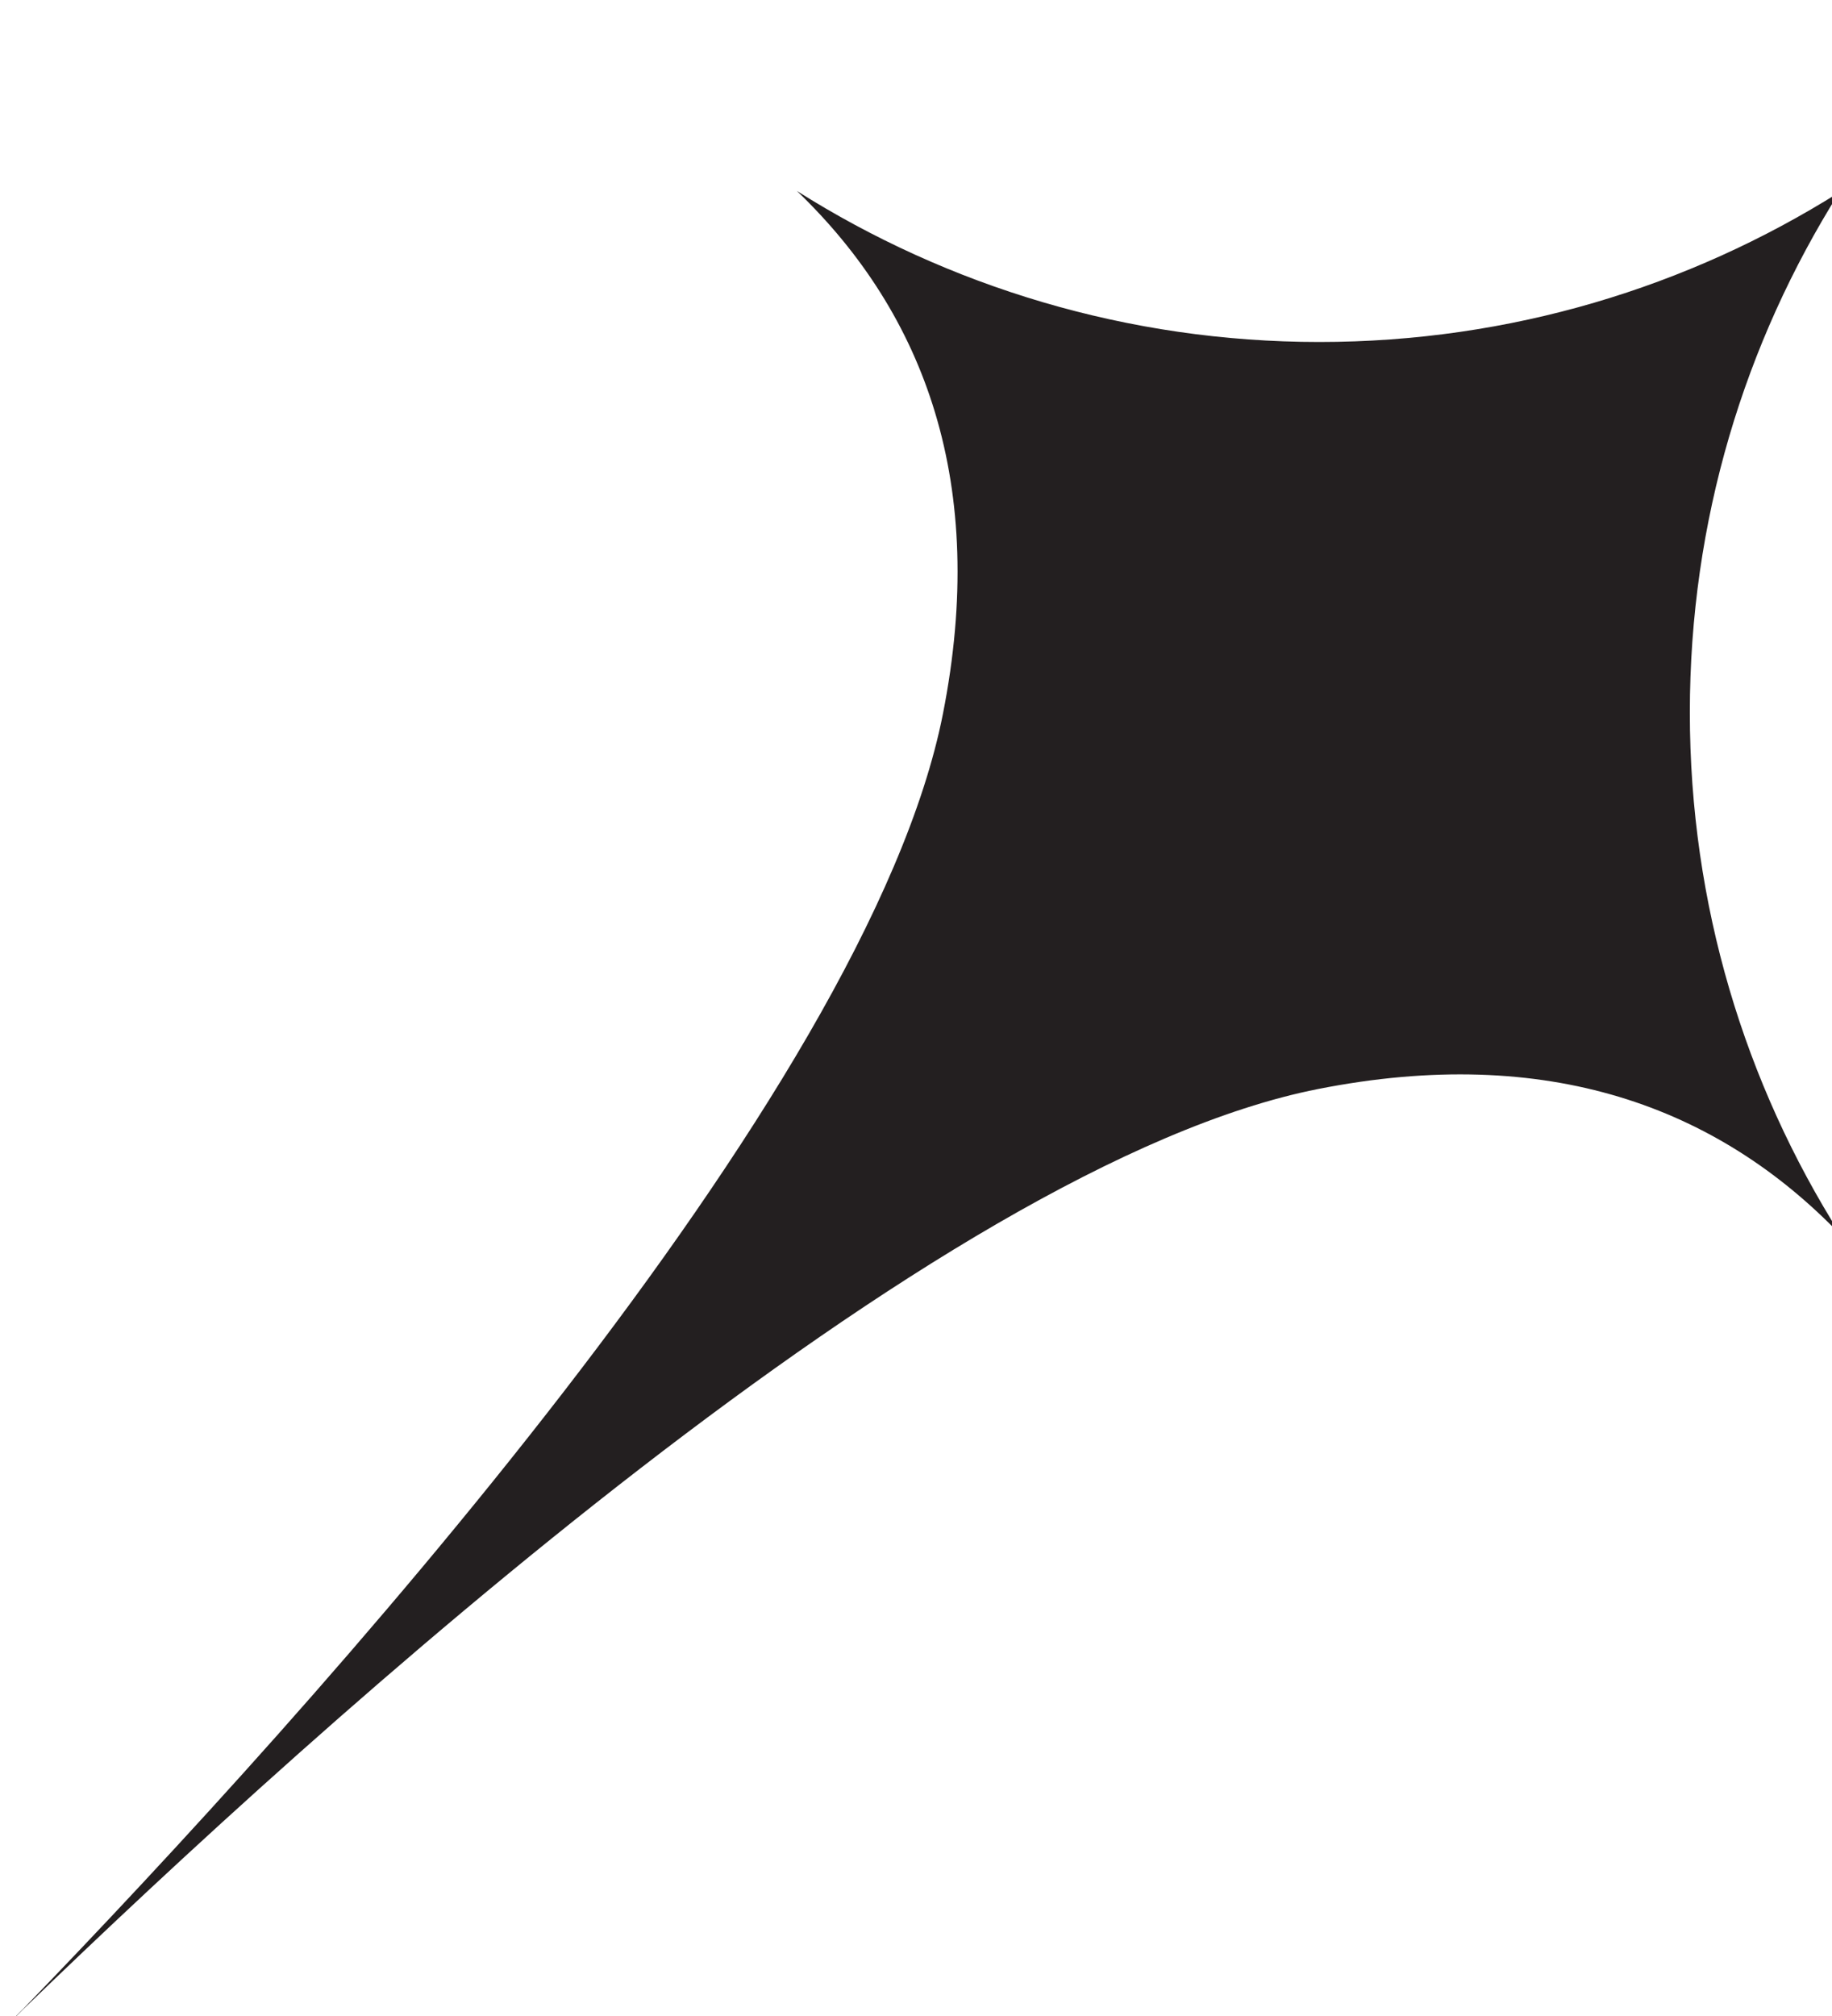 <svg width="10" height="11" xmlns="http://www.w3.org/2000/svg" xmlns:xlink="http://www.w3.org/1999/xlink" xml:space="preserve" overflow="hidden"><defs><clipPath id="clip0"><rect x="912" y="509" width="10" height="11"/></clipPath><clipPath id="clip1"><rect x="912" y="509" width="10" height="11"/></clipPath><clipPath id="clip2"><rect x="912" y="510" width="10" height="10"/></clipPath><clipPath id="clip3"><rect x="912" y="510" width="10" height="10"/></clipPath><clipPath id="clip4"><rect x="912" y="510" width="10" height="10"/></clipPath><clipPath id="clip5"><rect x="912" y="510" width="10" height="10"/></clipPath></defs><g clip-path="url(#clip0)" transform="translate(-912 -509)"><g clip-path="url(#clip1)"><g clip-path="url(#clip2)"><g clip-path="url(#clip3)"><g clip-path="url(#clip4)"><g clip-path="url(#clip5)"><path d="M912.024 520.066 912.126 519.964C913.767 518.377 917.115 515.352 919.195 514.942 920.446 514.695 921.374 515.038 922.047 515.738 921.525 514.913 921.224 513.936 921.224 512.888 921.224 511.84 921.523 510.872 922.04 510.049 921.217 510.566 920.244 510.866 919.201 510.866 918.158 510.866 917.175 510.563 916.35 510.042 917.051 510.715 917.394 511.643 917.147 512.895 916.737 514.974 913.712 518.322 912.125 519.963L912.023 520.065 912.025 520.066 912.024 520.066Z" fill="#231F20" fill-rule="nonzero" fill-opacity="1"/></g></g></g></g></g></g></svg>